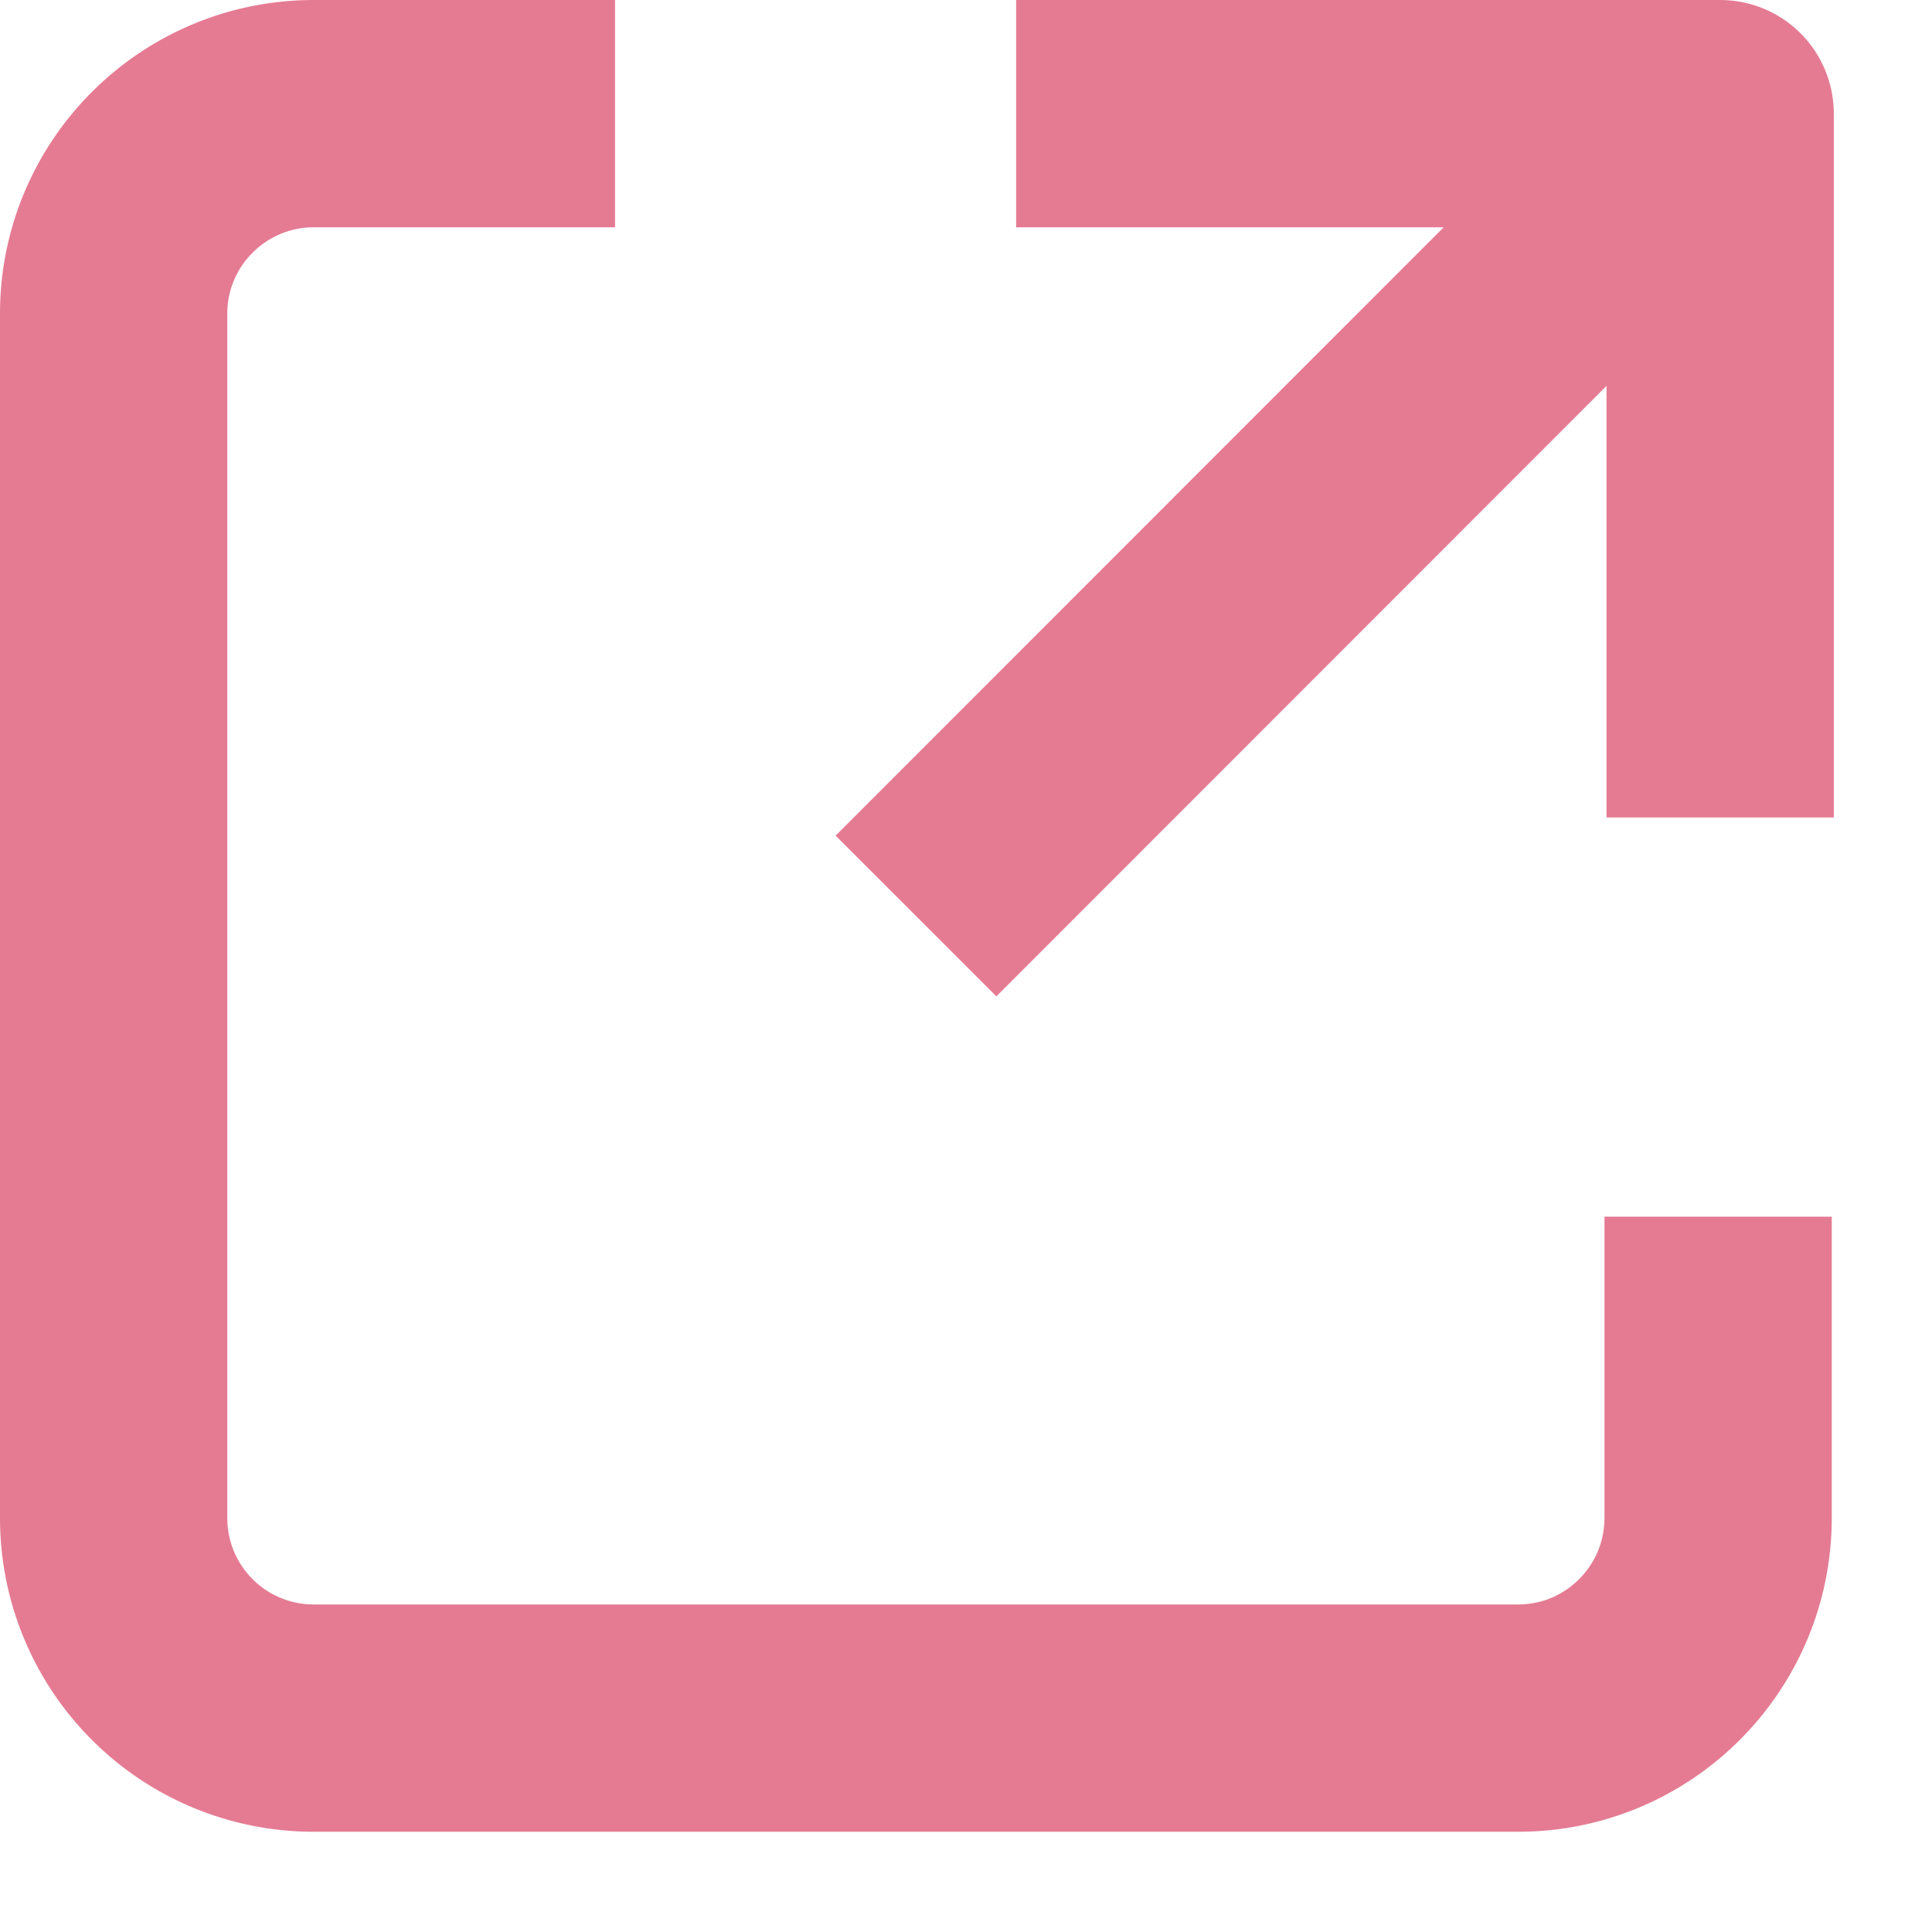 <svg xmlns="http://www.w3.org/2000/svg" width="17" height="17" viewBox="0 0 17 17">
    <g fill="none" fill-rule="evenodd" stroke="#e57b93" stroke-width="2">
        <path d="M15.118 10.706v2.65c0 .973-.788 1.762-1.76 1.762H2.76A1.76 1.76 0 0 1 1 13.358V2.76C1 1.788 1.79 1 2.762 1h2.65"/>
        <path stroke-linejoin="round" d="M8.941 1h6.195v6.193M14.235 1.882L8.06 8.06"/>
    </g>
</svg>
